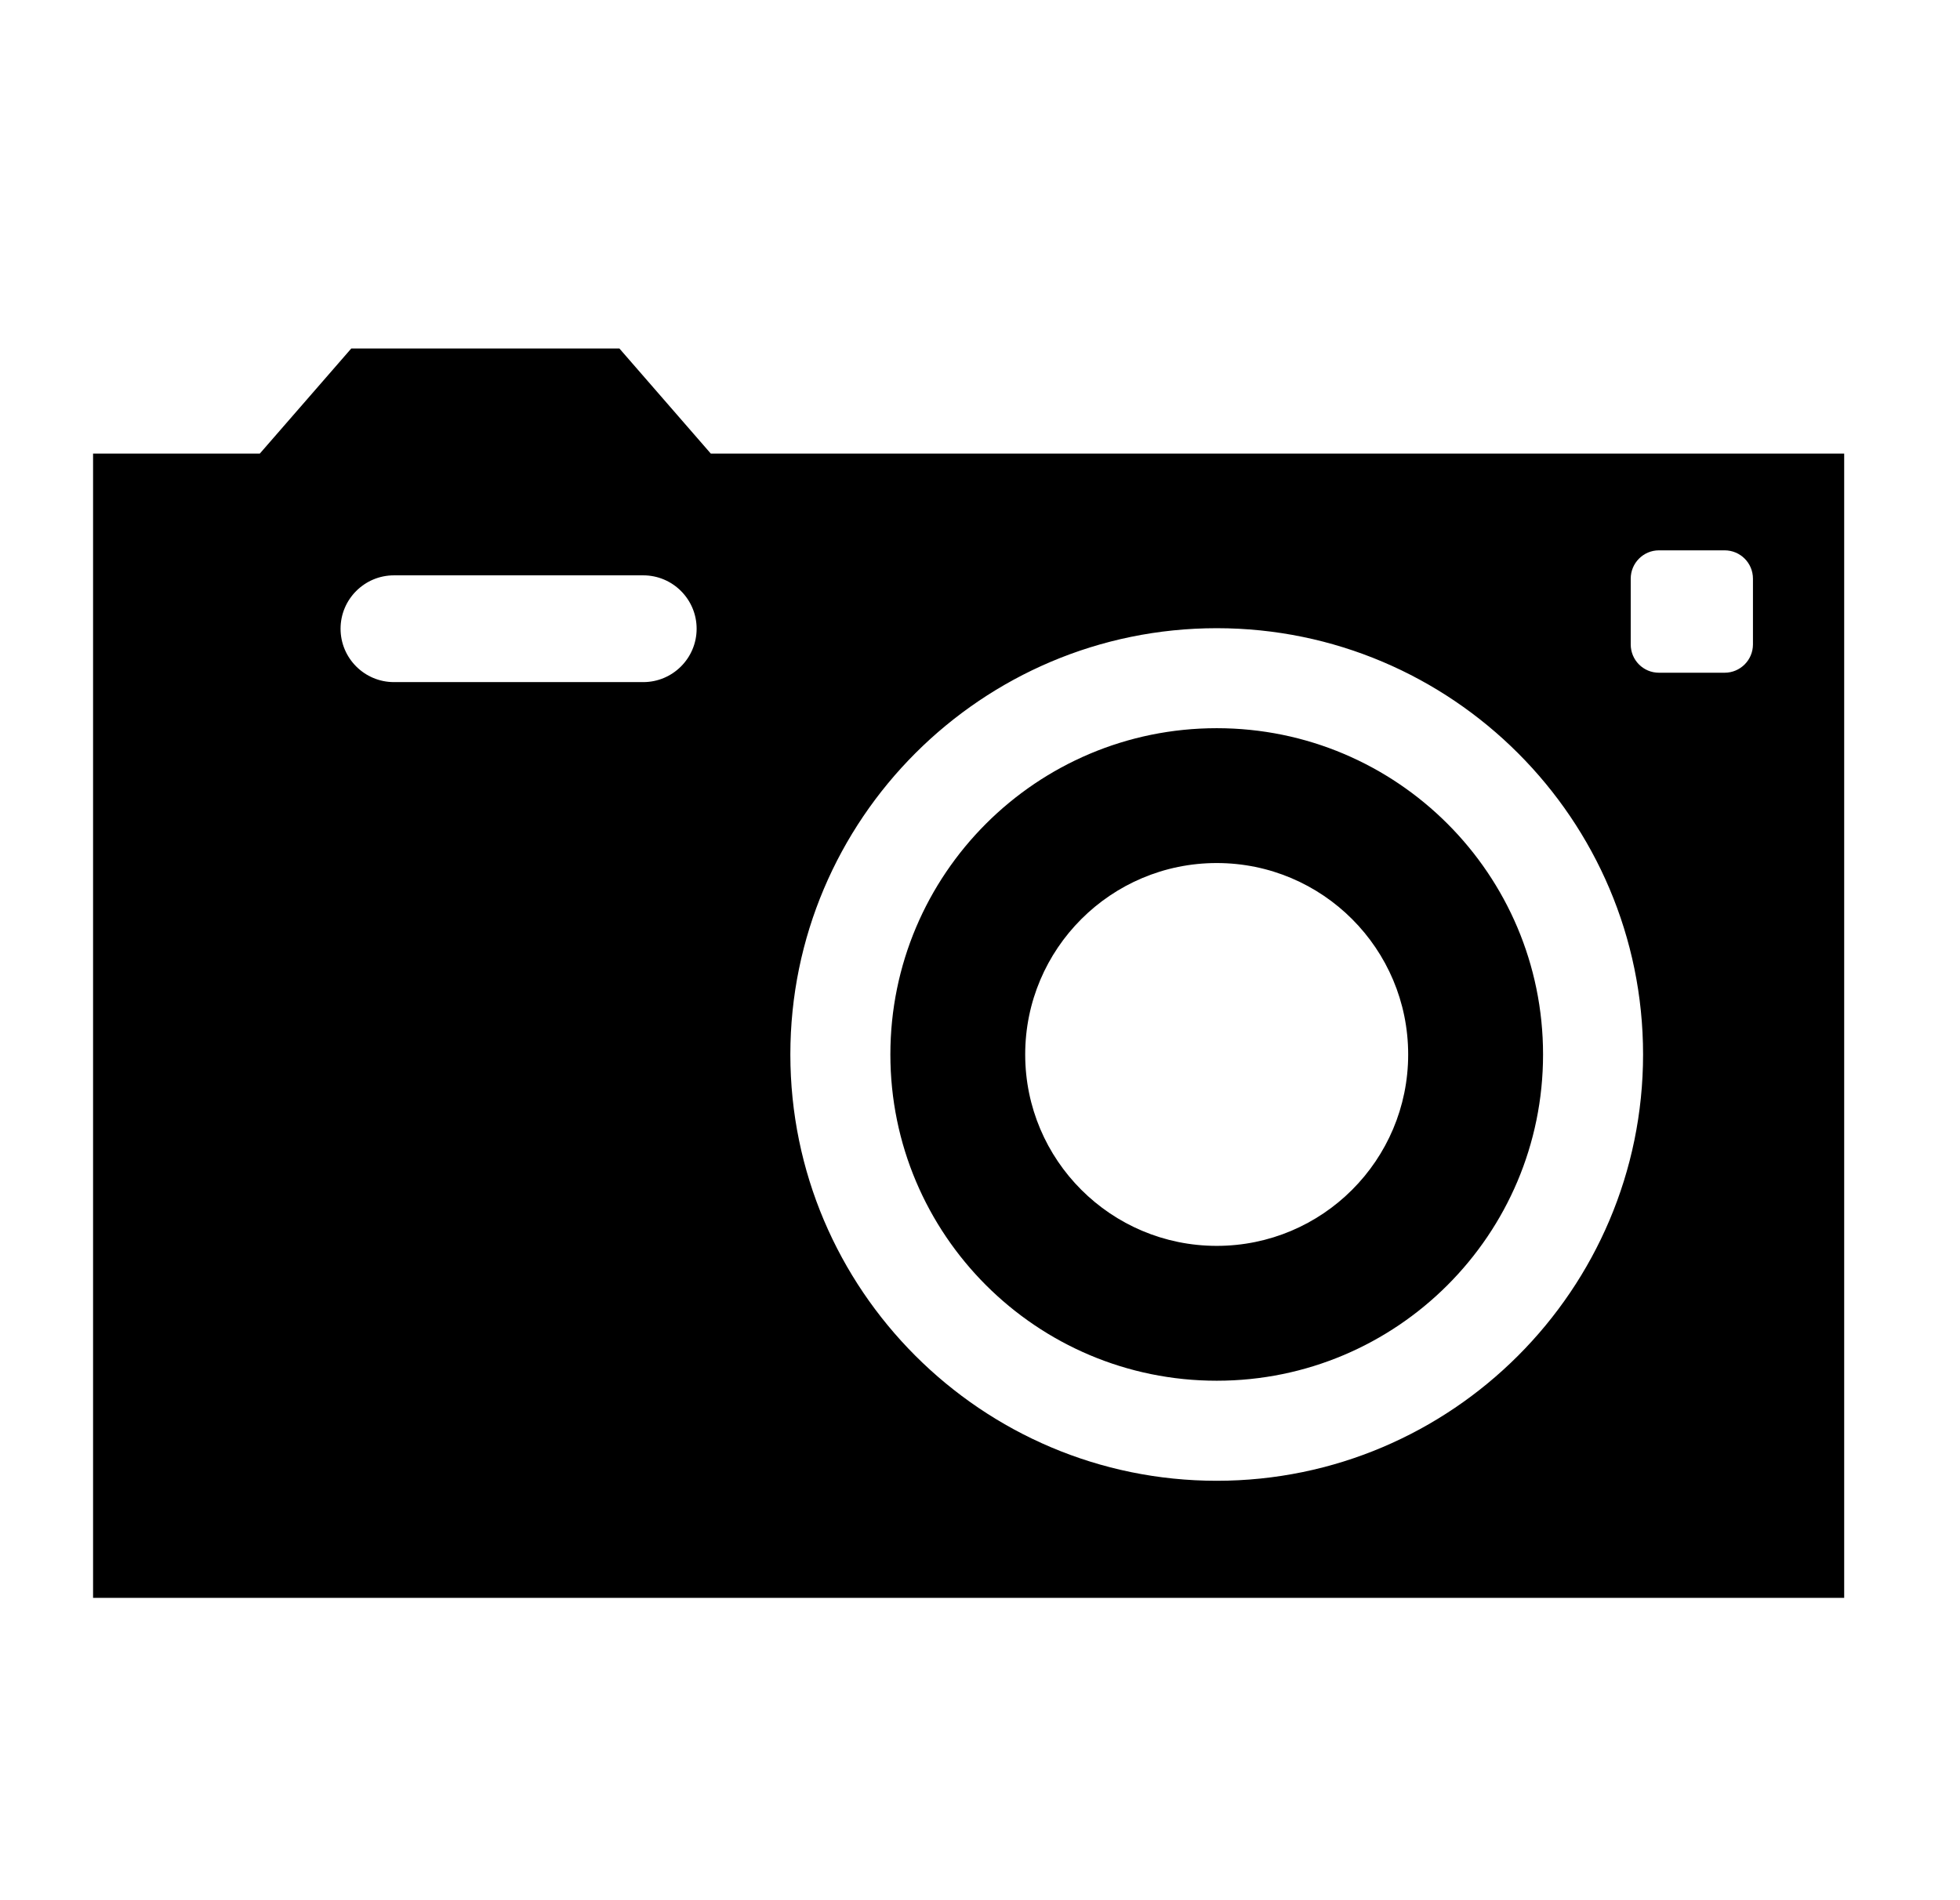 <?xml version="1.0" encoding="utf-8"?>
<!-- Generated by IcoMoon.io -->
<!DOCTYPE svg PUBLIC "-//W3C//DTD SVG 1.1//EN" "http://www.w3.org/Graphics/SVG/1.1/DTD/svg11.dtd">
<svg version="1.1" xmlns="http://www.w3.org/2000/svg" xmlns:xlink="http://www.w3.org/1999/xlink" width="33" height="32" viewBox="0 0 33 32">
<g id="icomoon-ignore">
</g>
<path d="M20.486 12.263c-3.035 0-5.495 2.46-5.495 5.495 0 3.033 2.46 5.494 5.495 5.494 3.033 0 5.494-2.46 5.494-5.494 0-3.035-2.46-5.495-5.494-5.495zM20.486 20.981c-1.78 0-3.225-1.443-3.225-3.223s1.444-3.224 3.225-3.224 3.223 1.444 3.223 3.224c0 1.78-1.443 3.223-3.223 3.223zM11.967 7.638l-1.538-1.769h-4.515l-1.539 1.769h-2.808v19.271h29.483v-19.271h-19.082zM10.83 11.487h-4.197c-0.496 0-0.899-0.403-0.899-0.899s0.403-0.899 0.899-0.899h4.197c0.496 0 0.899 0.403 0.899 0.899s-0.403 0.899-0.899 0.899zM20.486 24.937c-3.958 0-7.179-3.221-7.179-7.179s3.22-7.179 7.179-7.179c3.957 0 7.178 3.22 7.178 7.179-0.001 3.957-3.221 7.179-7.178 7.179zM29.514 10.852c0 0.263-0.213 0.477-0.477 0.477h-1.106c-0.263 0-0.475-0.213-0.475-0.477v-1.107c0-0.263 0.213-0.477 0.475-0.477h1.106c0.264 0 0.477 0.213 0.477 0.477v1.107z" fill="#000000"></path>
</svg>
